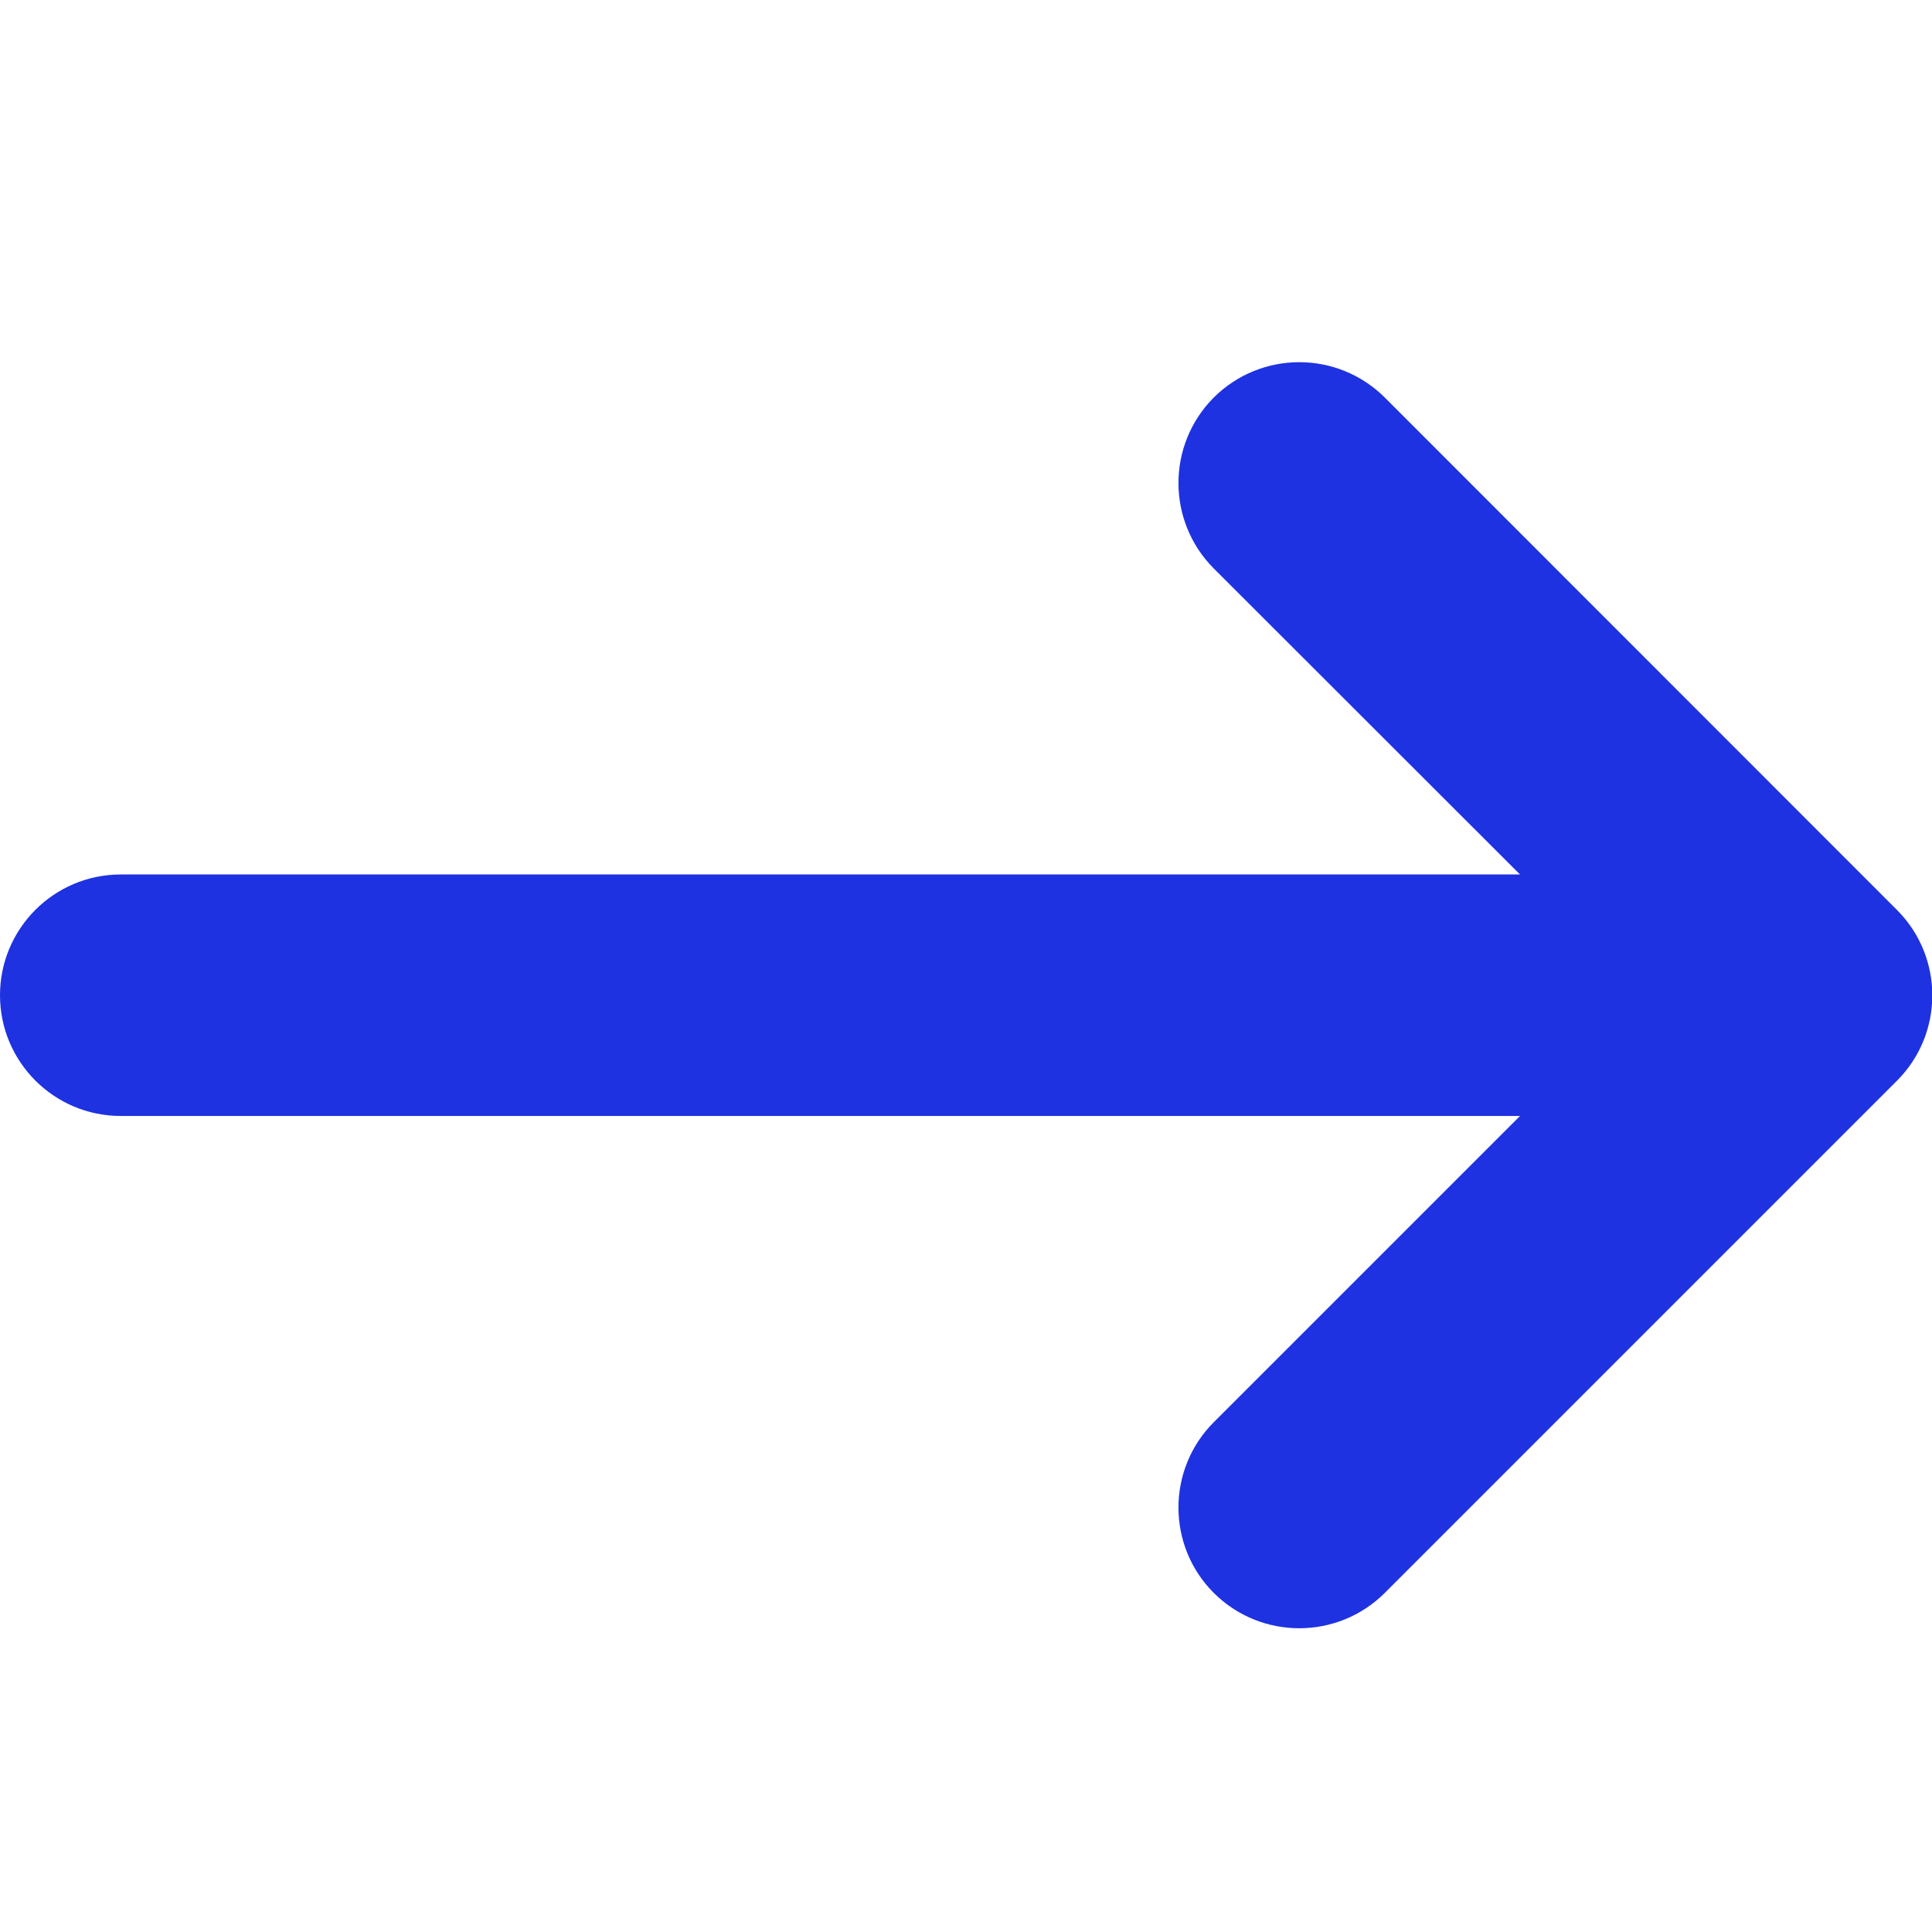 <svg width="8" height="8" viewBox="0 0 8 8" fill="none" xmlns="http://www.w3.org/2000/svg">
<path d="M5.026 2.354C4.831 2.158 4.831 1.842 5.026 1.646C5.222 1.451 5.538 1.451 5.734 1.646L7.855 3.768C8.05 3.963 8.05 4.28 7.855 4.475L5.734 6.596C5.538 6.791 5.222 6.791 5.026 6.596C4.831 6.401 4.831 6.084 5.026 5.889L6.294 4.621H0.5C0.224 4.621 0 4.397 0 4.121C0 3.845 0.224 3.621 0.5 3.621H6.294L5.026 2.354Z" fill="#1E32E1"/>
</svg>
